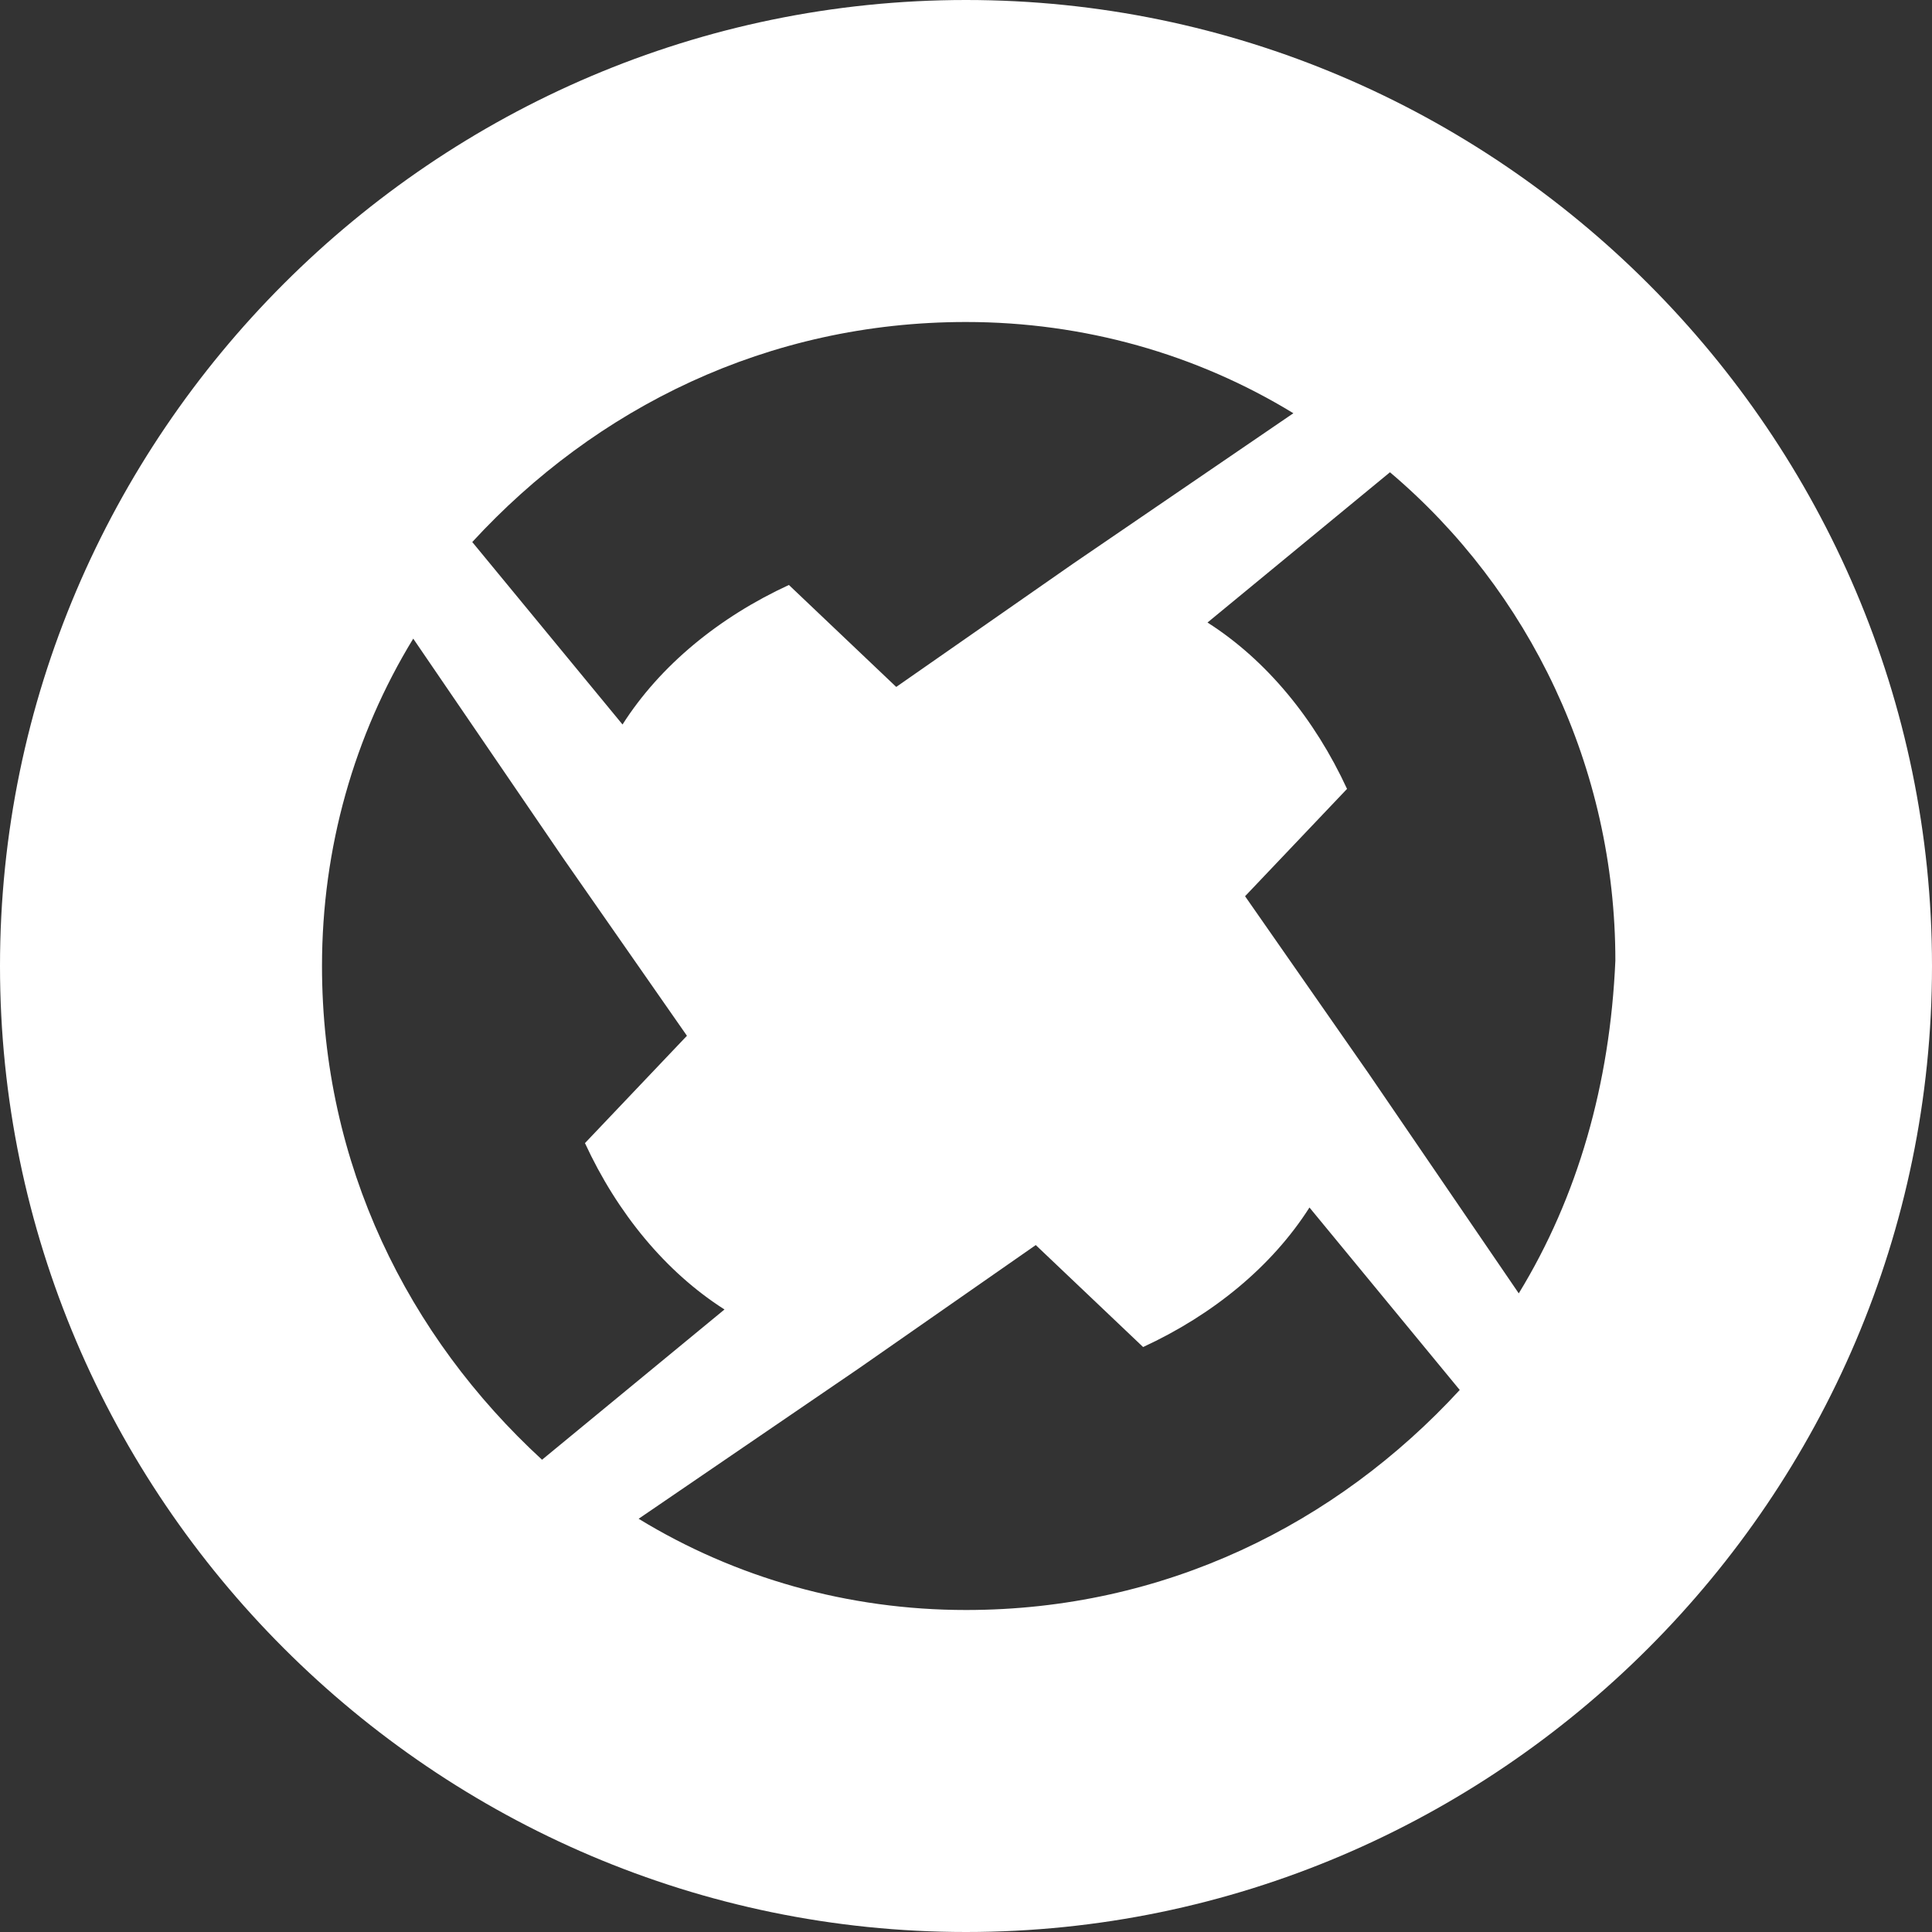 <?xml version="1.0" encoding="utf-8"?>
<!-- Generator: Adobe Illustrator 21.1.0, SVG Export Plug-In . SVG Version: 6.00 Build 0)  -->
<svg version="1.1" id="Слой_1" xmlns="http://www.w3.org/2000/svg" xmlns:xlink="http://www.w3.org/1999/xlink" x="0px" y="0px"
	 viewBox="0 0 36 36" style="enable-background:new 0 0 36 36;" xml:space="preserve">
<rect x="0" y="0" width="36" height="36" fill="#333333" stroke="none"/>
<style type="text/css">
	.st0{fill:#FFFFFF;}
</style>
<g>
	<path class="st0" d="M18,0C8.1,0,0,8.1,0,18c0,9.9,8.1,18,18,18s18-8.1,18-18C36,8.1,27.9,0,18,0z M18,6c2.2,0,4.3,0.6,6.1,1.7
		l-4.1,2.8l-3.3,2.3l-2-1.9c-1.3,0.6-2.4,1.5-3.1,2.6l-2.8-3.4C11.1,7.6,14.3,6,18,6z M6,18c0-2.2,0.6-4.3,1.7-6.1l2.8,4.1l2.3,3.3
		l-1.9,2c0.6,1.3,1.5,2.4,2.6,3.1l-3.4,2.8C7.6,24.9,6,21.7,6,18z M18,30c-2.2,0-4.3-0.6-6.1-1.7l4.1-2.8l3.3-2.3l2,1.9
		c1.3-0.6,2.4-1.5,3.1-2.6l2.8,3.4C24.9,28.4,21.7,30,18,30z M28.3,24.1l-2.8-4.1l-2.3-3.3l1.9-2c-0.6-1.3-1.5-2.4-2.6-3.1l3.4-2.8
		c2.6,2.2,4.2,5.5,4.2,9.1C30,20.2,29.4,22.3,28.3,24.1z"/>
</g>
</svg>
